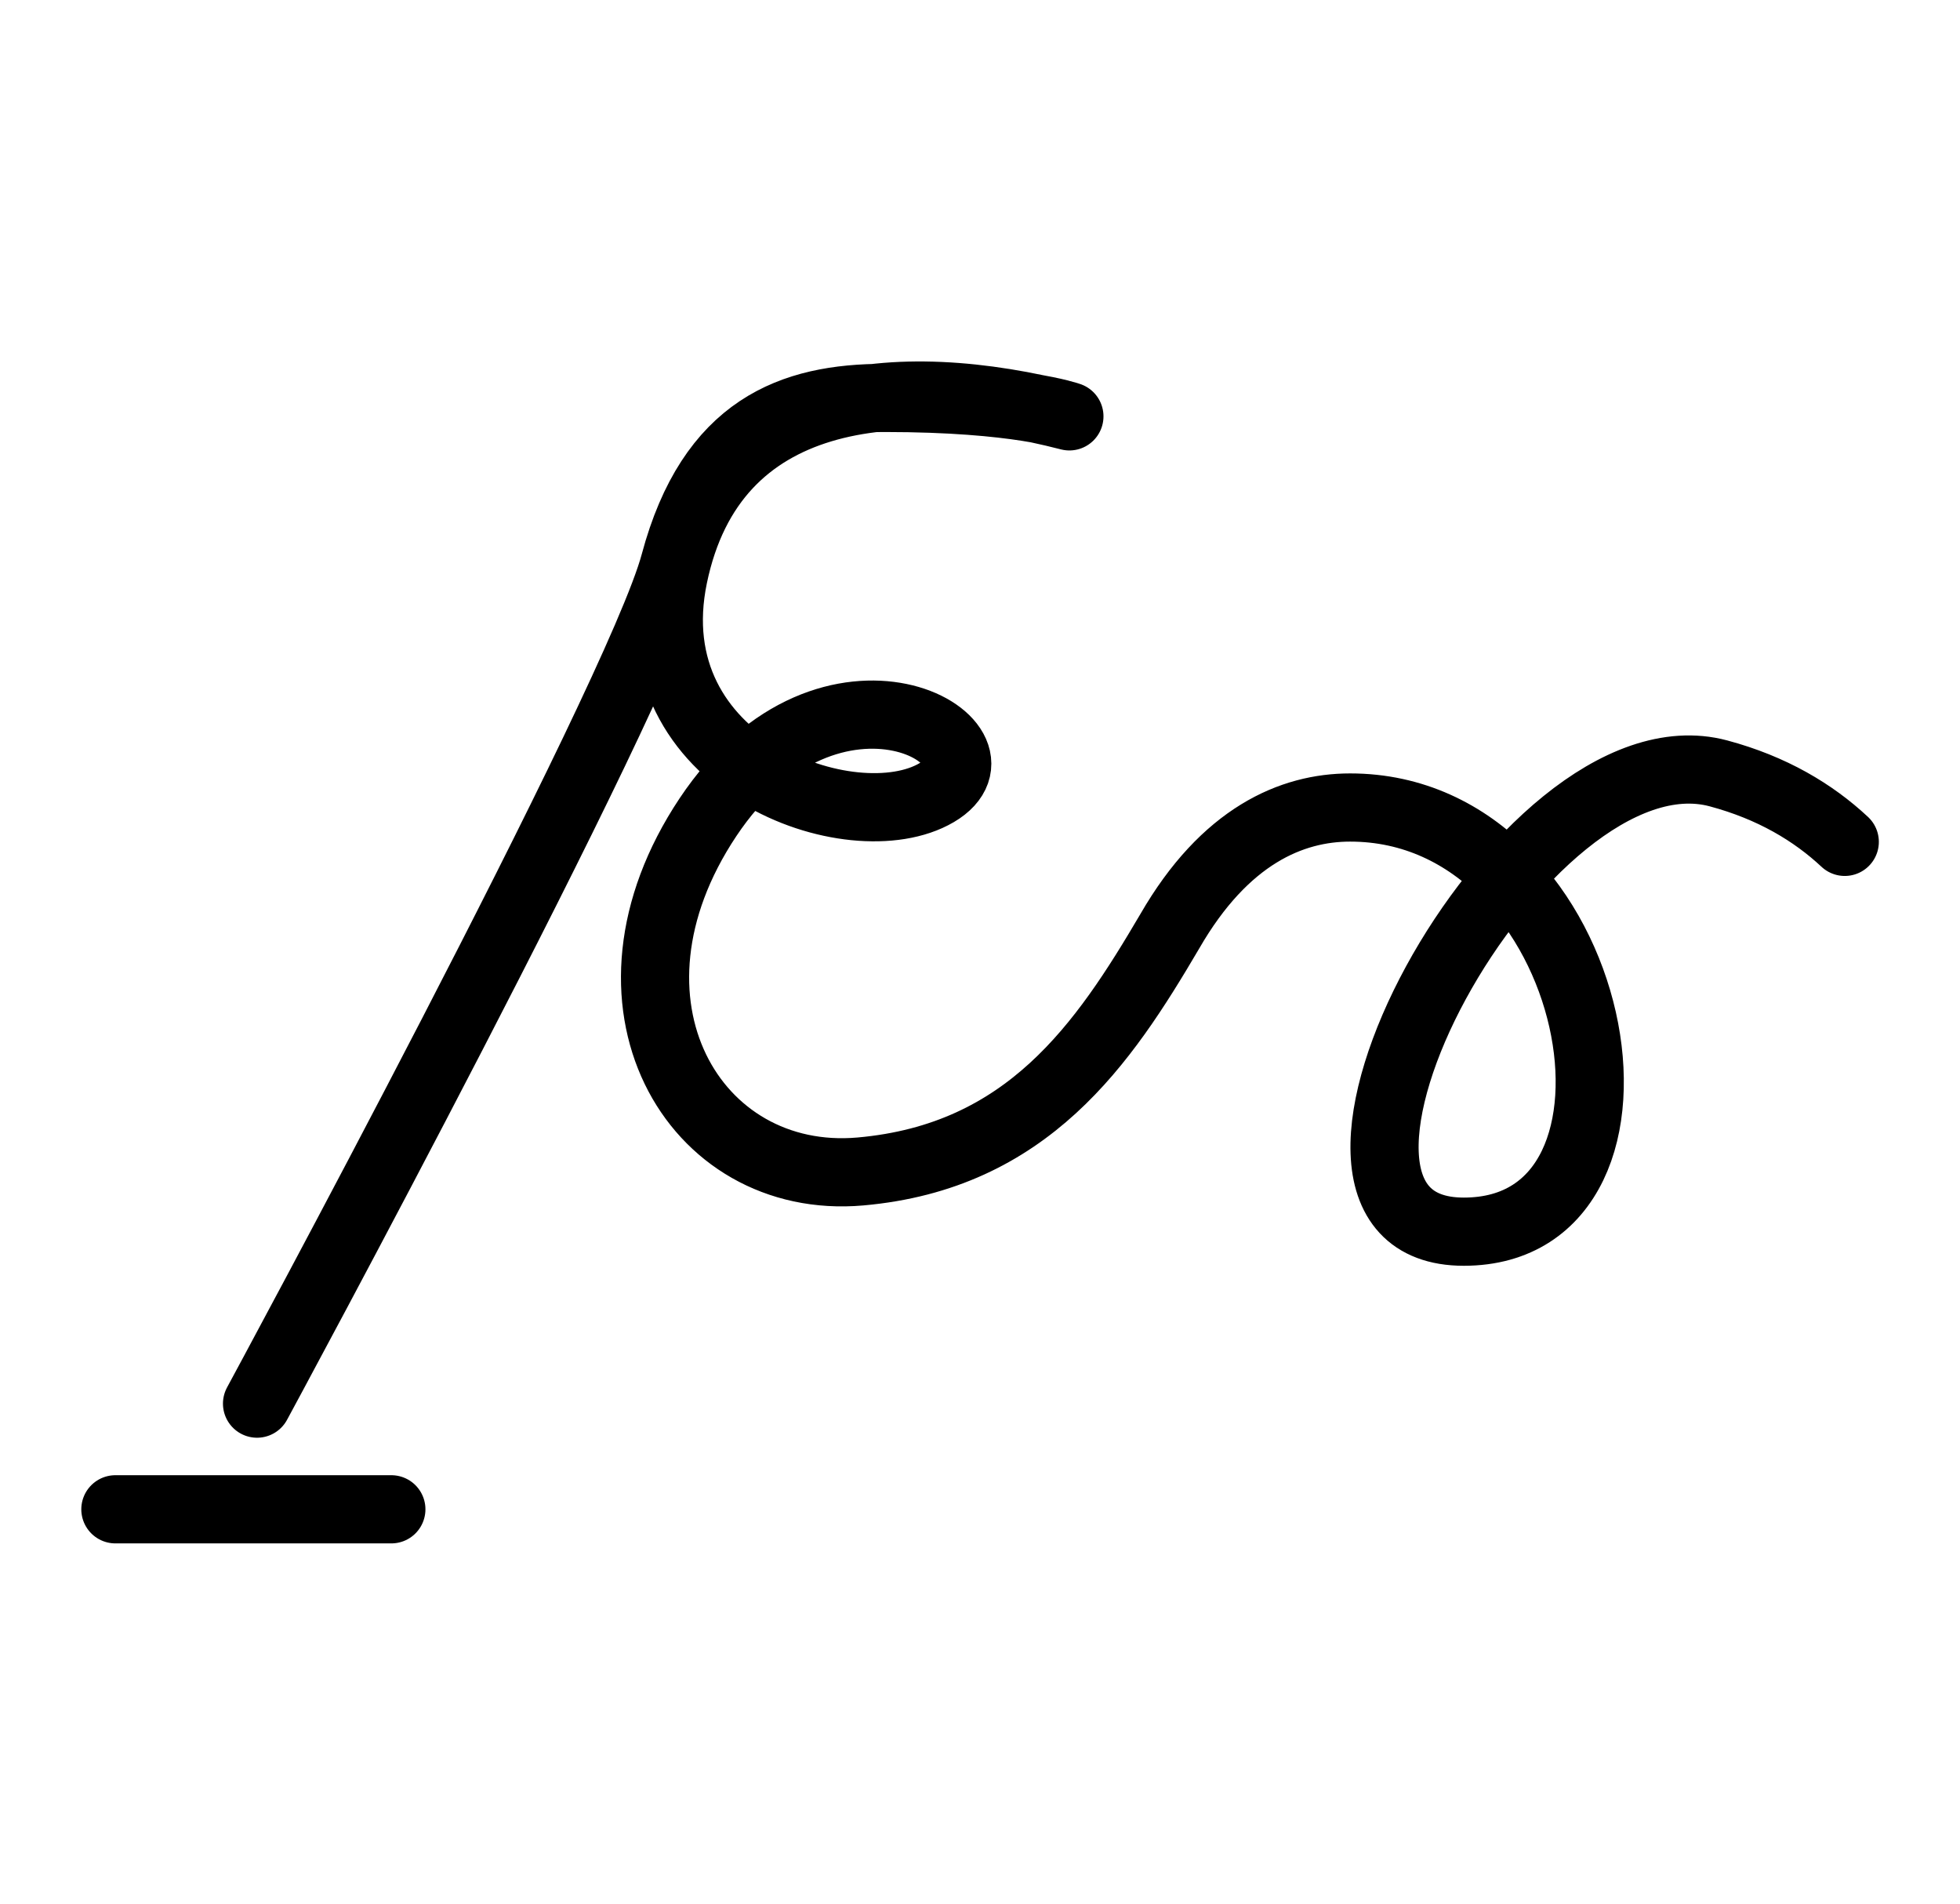 <?xml version="1.0" encoding="UTF-8" standalone="no"?>
<svg
   xmlns:dc="http://purl.org/dc/elements/1.1/"
   xmlns:cc="http://creativecommons.org/ns#"
   xmlns:rdf="http://www.w3.org/1999/02/22-rdf-syntax-ns#"
   xmlns:svg="http://www.w3.org/2000/svg"
   xmlns="http://www.w3.org/2000/svg"
   xmlns:sodipodi="http://sodipodi.sourceforge.net/DTD/sodipodi-0.dtd"
   xmlns:inkscape="http://www.inkscape.org/namespaces/inkscape"
   version="1.0"
   width="69pt"
   height="67pt"
   viewBox="0 0 69 67"
   preserveAspectRatio="xMidYMid meet"
   id="svg2"
   inkscape:version="0.91 r13725"
   sodipodi:docname="bb940501.svg">
  <defs
     id="defs18" />
  <sodipodi:namedview
     pagecolor="#ffffff"
     bordercolor="#666666"
     borderopacity="1"
     objecttolerance="10"
     gridtolerance="10"
     guidetolerance="10"
     inkscape:pageopacity="0"
     inkscape:pageshadow="2"
     inkscape:window-width="1178"
     inkscape:window-height="792"
     id="namedview16"
     showgrid="false"
     inkscape:zoom="5.0951754"
     inkscape:cx="43.447294"
     inkscape:cy="41.748589"
     inkscape:window-x="714"
     inkscape:window-y="24"
     inkscape:window-maximized="0"
     inkscape:current-layer="svg2"
     showguides="true"
     inkscape:guide-bbox="true"
     borderlayer="true" />
  <g
     id="g6777">
    <g
       id="g5175"
       transform="translate(-6.07,-2.666)" />
    <path
       style="color:#000000;clip-rule:nonzero;display:inline;overflow:visible;visibility:visible;opacity:1;isolation:auto;mix-blend-mode:normal;color-interpolation:sRGB;color-interpolation-filters:linearRGB;solid-color:#000000;solid-opacity:1;fill:none;fill-opacity:1;fill-rule:evenodd;stroke:#000000;stroke-width:2.4;stroke-linecap:round;stroke-linejoin:round;stroke-miterlimit:4;stroke-dasharray:none;stroke-dashoffset:0;stroke-opacity:1;color-rendering:auto;image-rendering:auto;shape-rendering:auto;text-rendering:auto;enable-background:accumulate"
       d="m 64.943,29.63 c -1.11,-1.037 -2.557,-1.904 -4.445,-2.41 -6.962,-1.866 -16.571,16.13 -8.968,16.13 7.603,0 4.886,-14.929 -4,-14.929 -2.054,0 -4.407,0.992 -6.348,4.355 -2.329,3.965 -5.007,7.935 -10.893,8.455 -5.886,0.519 -9.695,-5.973 -5.367,-12.466 4.328,-6.492 10.994,-2.597 8.051,-0.866 -2.943,1.731 -10.648,-0.952 -9.263,-7.618 1.385,-6.666 7.878,-7.185 13.937,-5.627 0,0 -1.797,-0.649 -6.499,-0.649 -3.257,0 -6.114,1.023 -7.397,5.812 -1.283,4.79 -14.702,29.585 -14.702,29.585"
       id="path10917-9-11-8-69"
       inkscape:connector-curvature="0"
       sodipodi:nodetypes="cccccssssccsc" />
    <path
       sodipodi:nodetypes="cc"
       inkscape:connector-curvature="0"
       id="path6767"
       d="m 4.062,53.121 9.715,0"
       style="color:#000000;clip-rule:nonzero;display:inline;overflow:visible;visibility:visible;opacity:1;isolation:auto;mix-blend-mode:normal;color-interpolation:sRGB;color-interpolation-filters:linearRGB;solid-color:#000000;solid-opacity:1;fill:none;fill-opacity:1;fill-rule:evenodd;stroke:#000000;stroke-width:2.4;stroke-linecap:round;stroke-linejoin:round;stroke-miterlimit:4;stroke-dasharray:none;stroke-dashoffset:0;stroke-opacity:1;color-rendering:auto;image-rendering:auto;shape-rendering:auto;text-rendering:auto;enable-background:accumulate" />
  </g>
</svg>
